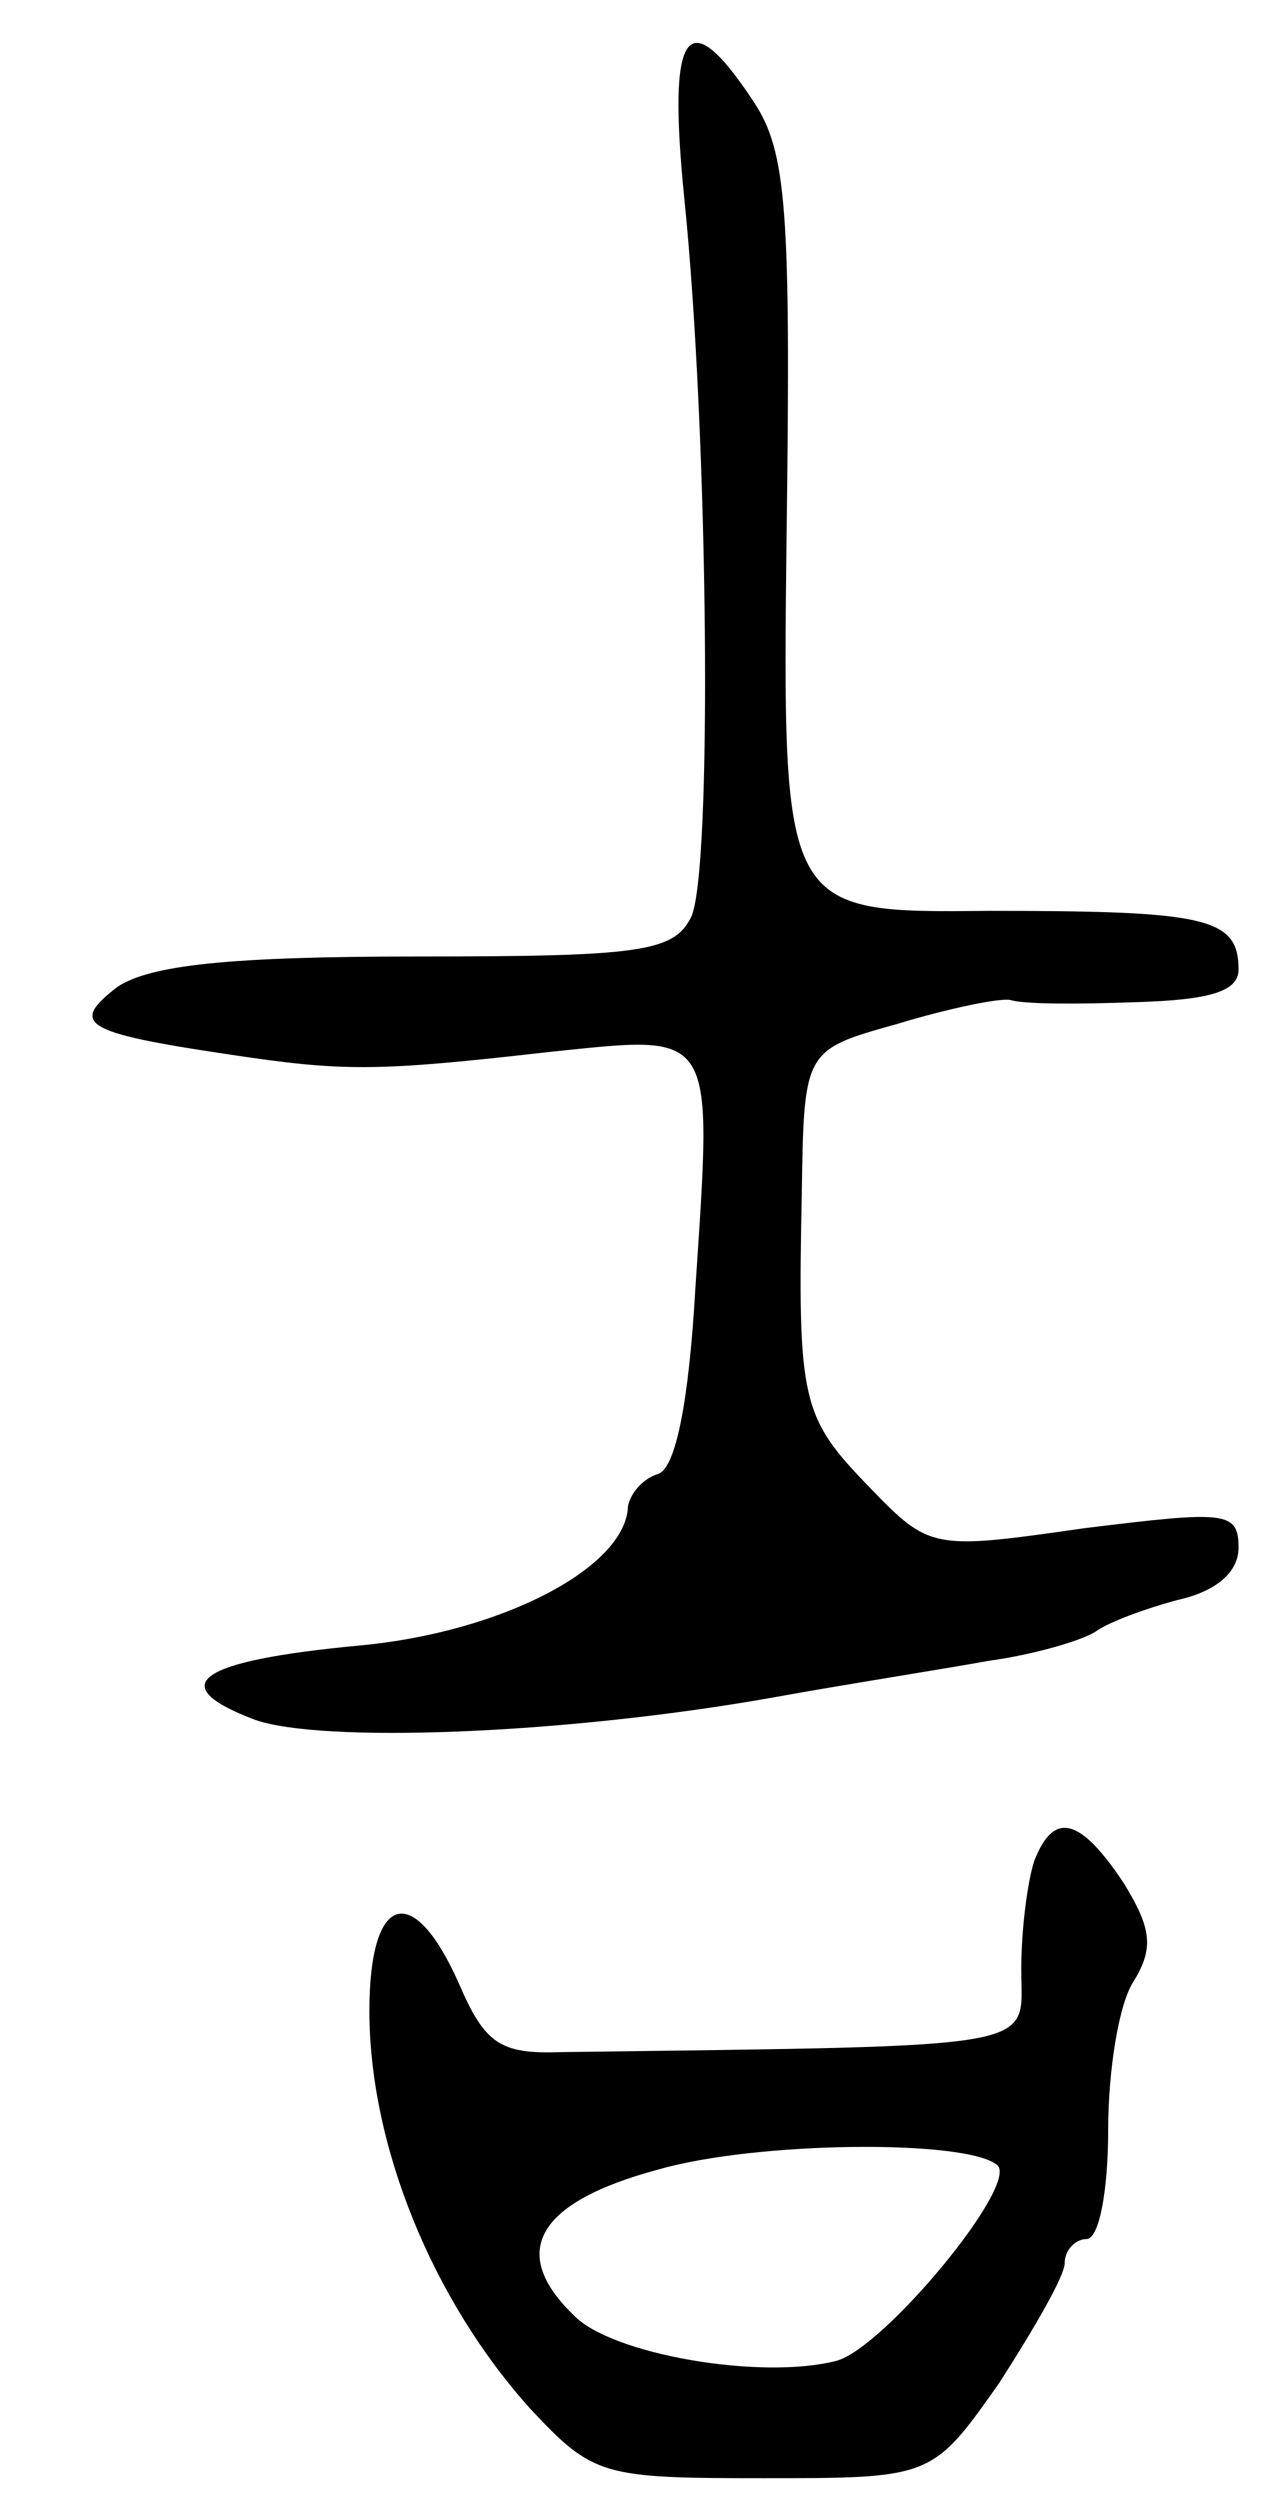 <svg version="1.0" xmlns="http://www.w3.org/2000/svg"
 width="59pt" height="115pt" viewBox="0 0 59 115"
 preserveAspectRatio="xMidYMid meet">
<g transform="translate(0,115) scale(0.1,-0.1)"
fill="#000000" stroke="none">
<path d="M315 1058 c11 -108 13 -310 3 -330 -8 -16 -24 -18 -126 -18 -87 0
-123 -4 -138 -14 -22 -17 -16 -21 51 -31 53 -8 68 -8 147 1 78 8 76 12 68
-109 -3 -52 -9 -82 -17 -85 -7 -2 -13 -9 -14 -15 -1 -28 -58 -58 -124 -64 -74
-7 -90 -18 -48 -34 30 -11 142 -7 238 10 33 6 78 13 100 17 22 3 45 10 50 14
6 4 22 10 37 14 18 4 28 13 28 24 0 17 -6 17 -71 9 -70 -10 -71 -10 -99 19
-31 32 -33 39 -31 135 1 66 1 66 44 78 23 7 47 12 52 11 6 -2 31 -2 58 -1 34
1 47 5 47 15 0 24 -15 27 -115 27 -95 -1 -95 -1 -93 173 2 150 0 176 -15 199
-31 47 -40 34 -32 -45z"/>
<path d="M476 294 c-3 -9 -6 -31 -6 -50 0 -37 14 -35 -212 -38 -28 -1 -35 4
-47 32 -21 47 -41 41 -41 -13 0 -62 29 -133 74 -183 29 -31 33 -32 107 -32 78
0 78 0 109 44 16 25 30 49 30 55 0 6 5 11 10 11 6 0 10 23 10 50 0 28 5 59 12
69 9 15 8 24 -5 45 -20 30 -32 33 -41 10z m-17 -140 c10 -9 -52 -84 -74 -90
-35 -9 -104 3 -121 21 -30 29 -17 52 39 67 45 13 142 14 156 2z"/>
</g>
</svg>
